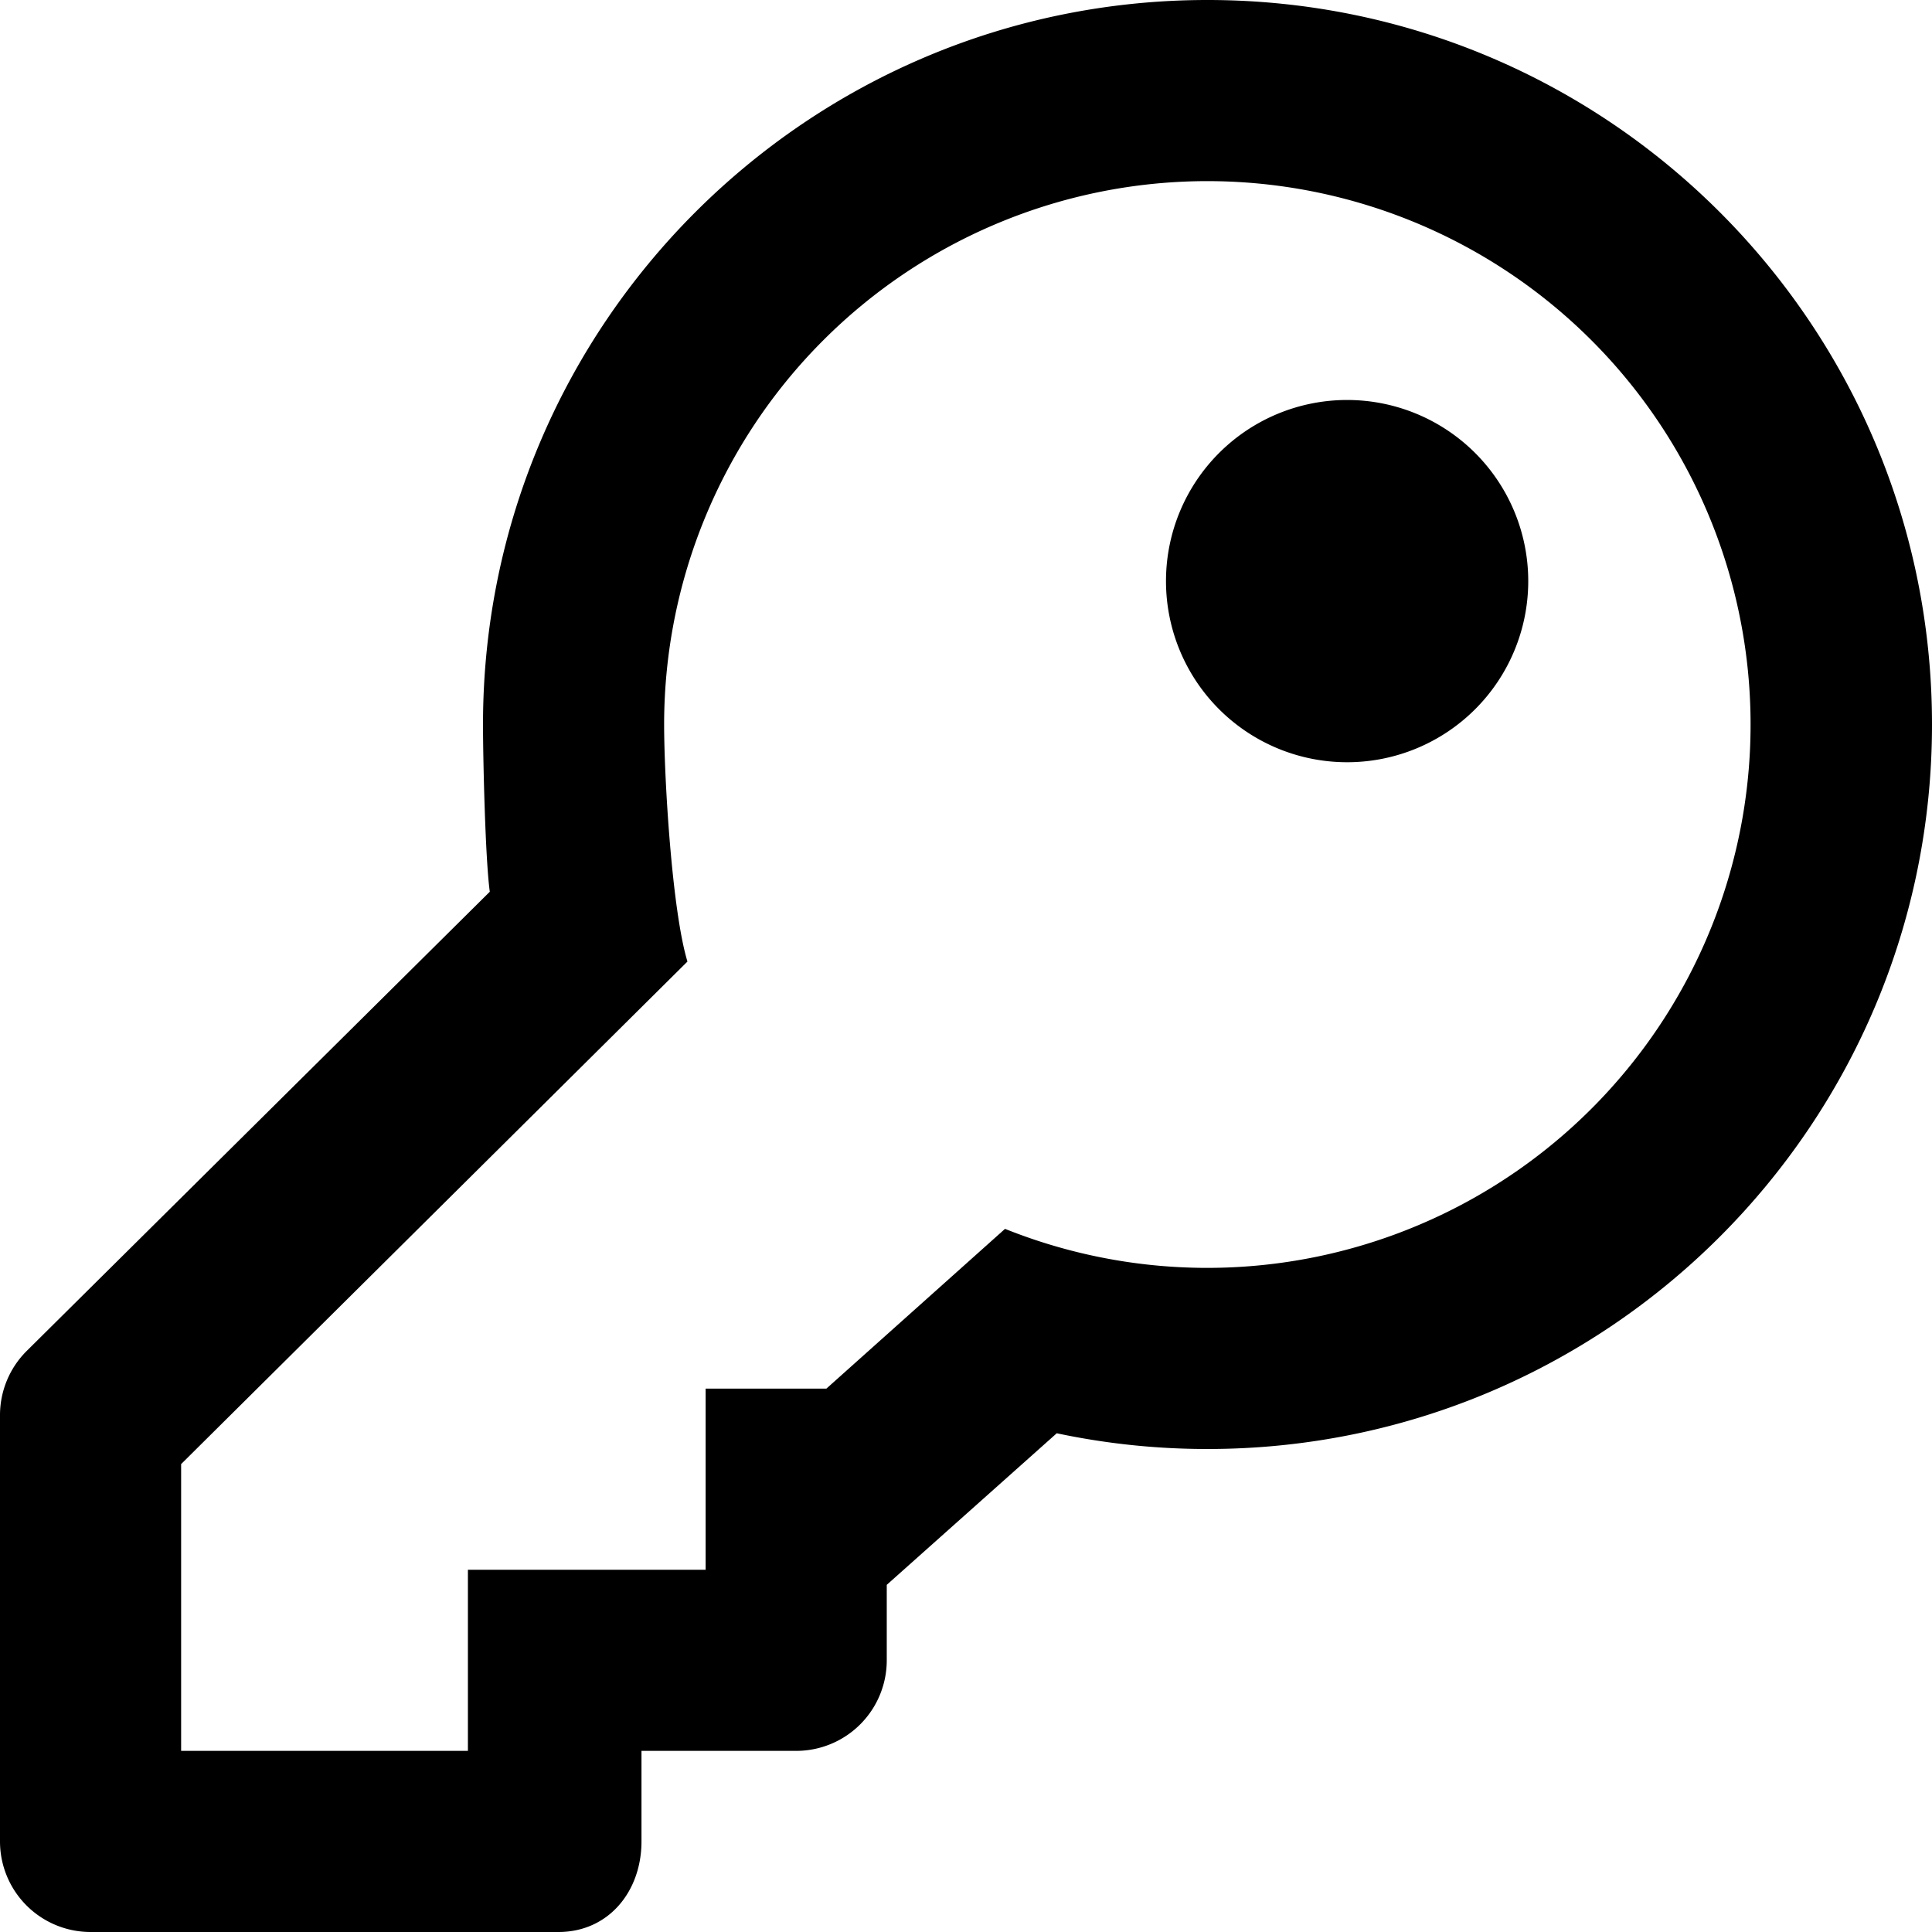 <svg xmlns="http://www.w3.org/2000/svg" viewBox="0 0 512 512" x="0" y="0" aria-hidden="true" focusable="false" role="img"><path d="M320,48a144,144,0,1,1-53.66,277.66L219,368H187v48H124v48H48V388L182.18,254.82C178.07,241.26,176,206.17,176,192A144,144,0,0,1,320,48m0-48C214,0,128,86,128,192c0,8.83.6,35.62,1.8,44.32L7,358.09a24,24,0,0,0-7,17V488a24,24,0,0,0,24,24H148c13.26,0,22-10.74,22-24V464h41a24,24,0,0,0,24-24V420l45.05-40.17A192.26,192.26,0,0,0,320,384c106,0,192-85.95,192-192S426.05,0,320,0ZM309,154a48,48,0,1,0,48-48A48,48,0,0,0,309,154Z" fill="currentColor"/></svg>